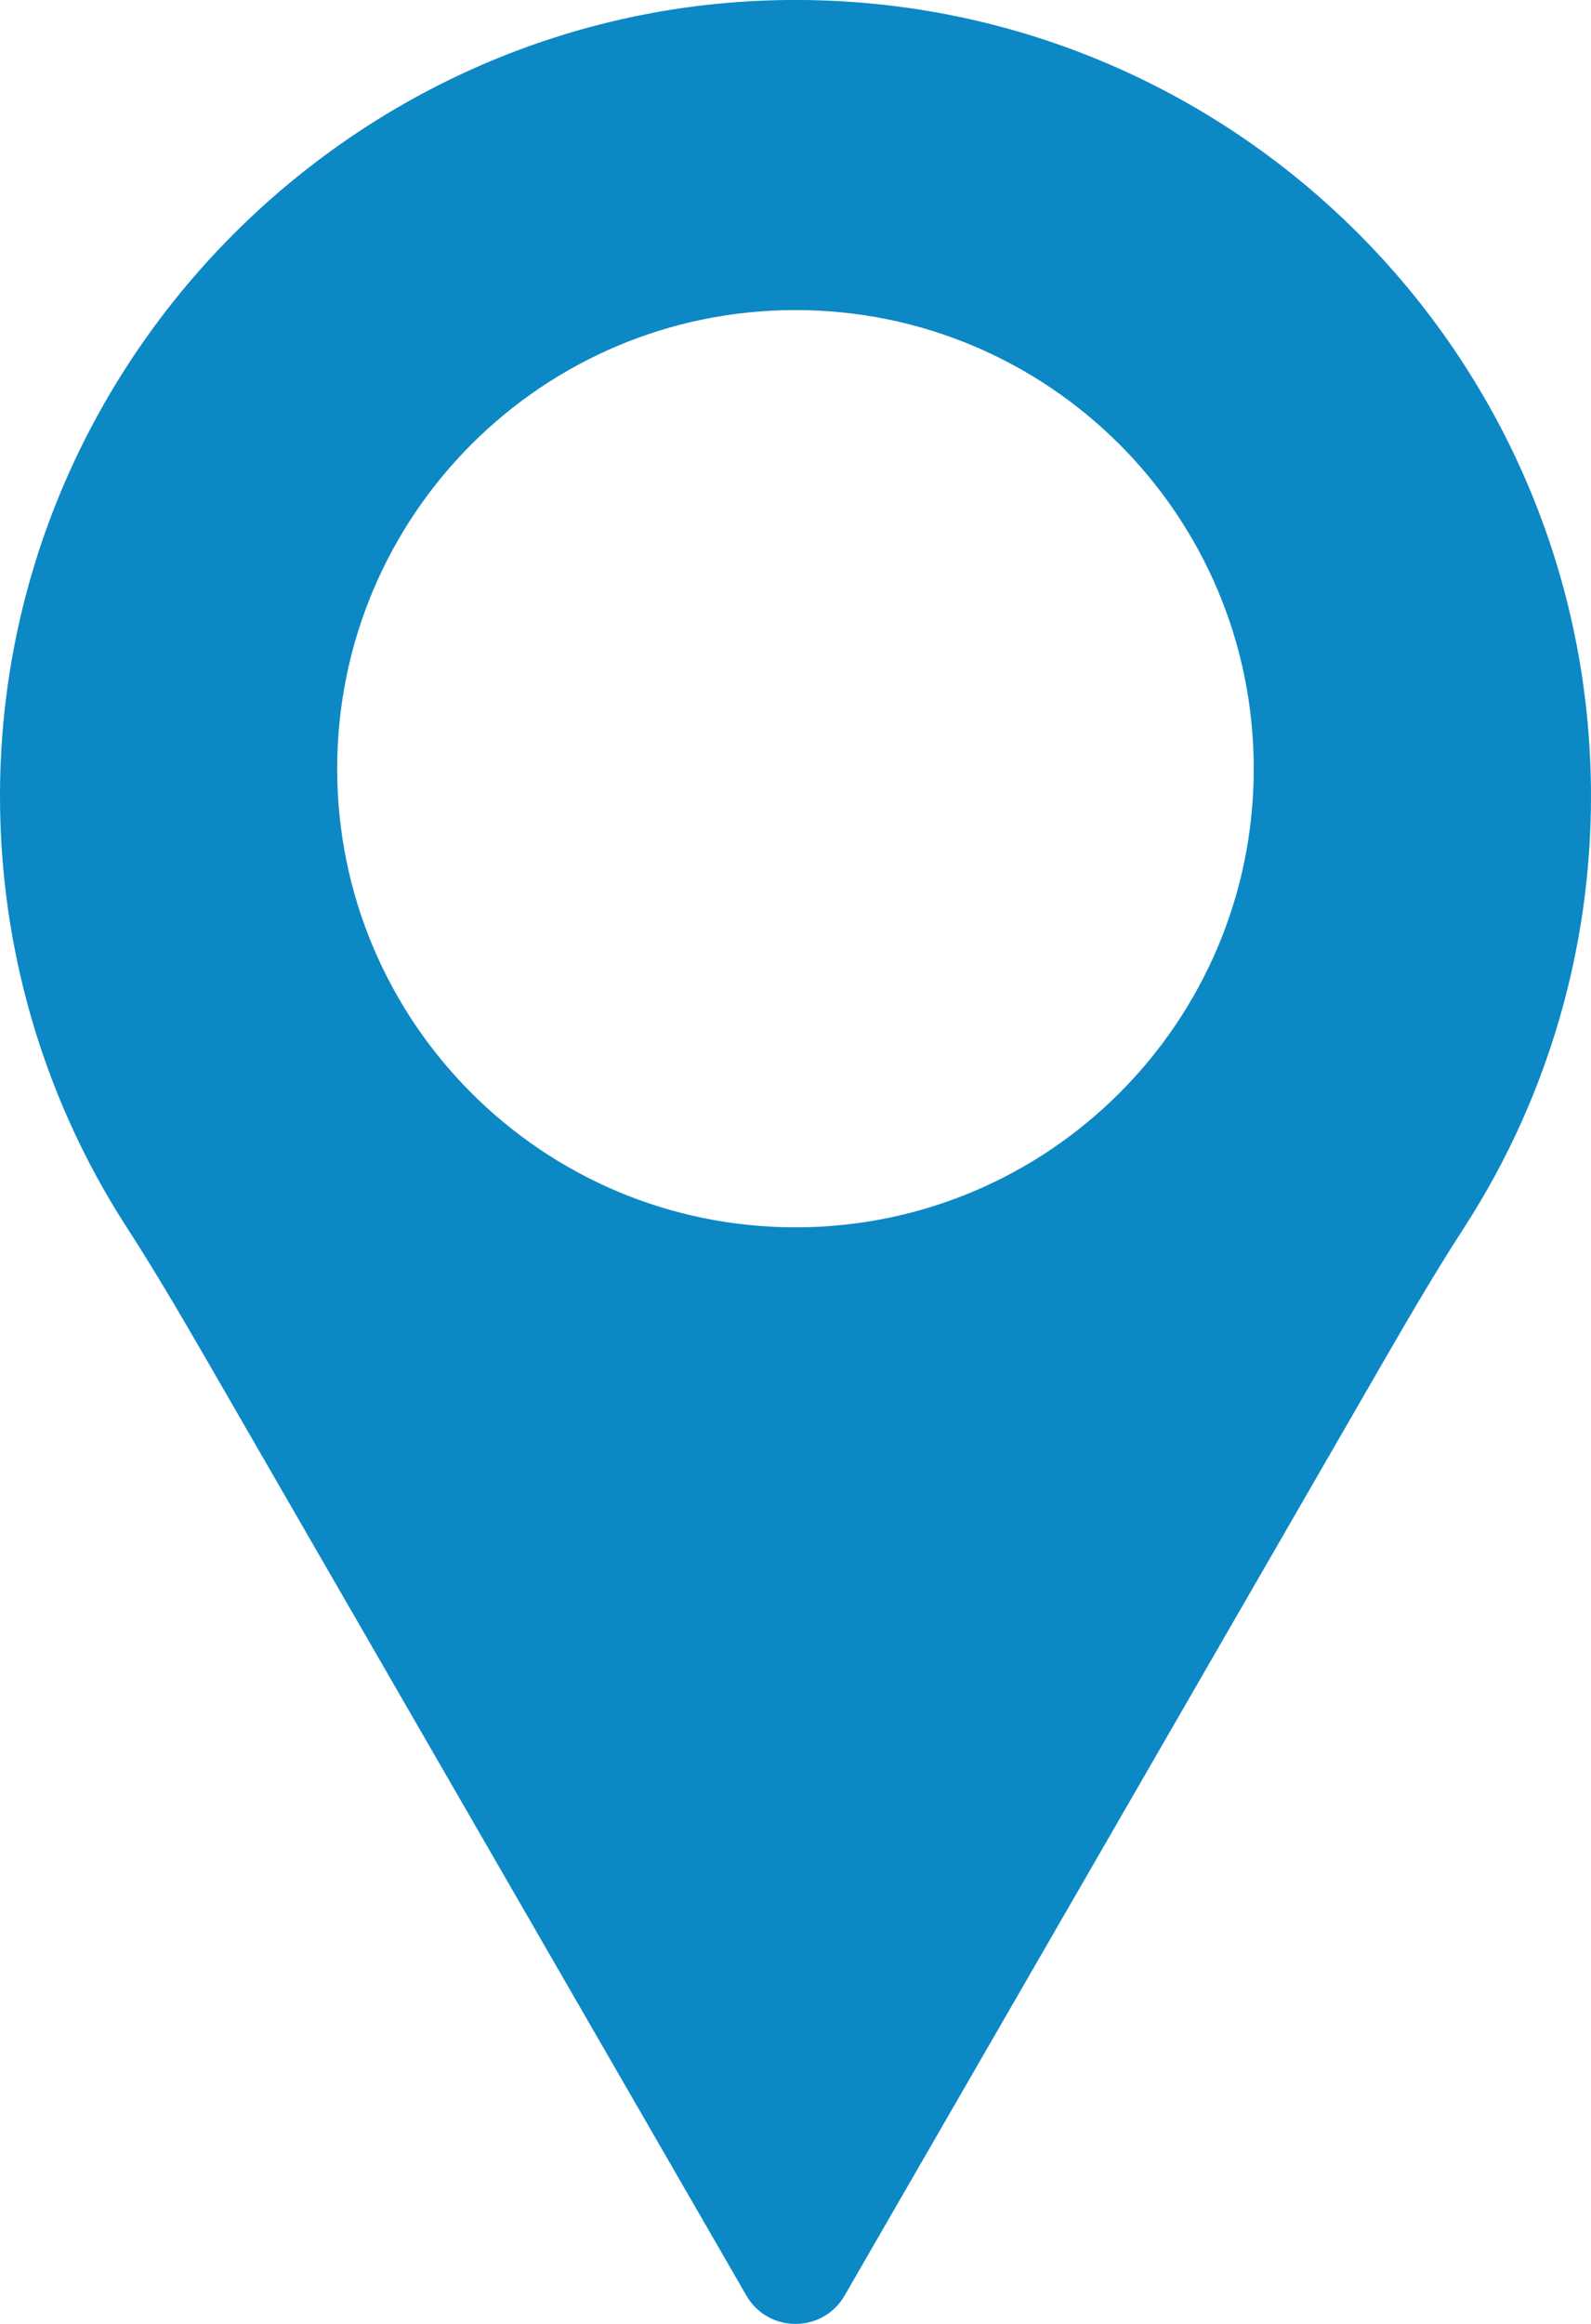 <?xml version="1.0" encoding="utf-8"?>
<!-- Generator: Adobe Illustrator 23.0.1, SVG Export Plug-In . SVG Version: 6.00 Build 0)  -->
<svg version="1.1" id="Capa_1" xmlns="http://www.w3.org/2000/svg" xmlns:xlink="http://www.w3.org/1999/xlink" x="0px" y="0px"
	 viewBox="0 0 194.83 284.37" style="enable-background:new 0 0 194.83 284.37;" xml:space="preserve">
<style type="text/css">
	.st0{fill:#0C88C5;}
</style>
<g>
	<path class="st0" d="M96.42,0C43.41,0.53,0.2,44.03,0,97.04c-0.03,8.84,1.12,17.4,3.29,25.54c1.37,5.13,3.14,10.1,5.29,14.86
		c2,4.43,4.32,8.69,6.94,12.74c3.46,5.35,6.68,10.85,9.86,16.36l23.33,40.41l42.69,73.94c2.67,4.63,9.36,4.63,12.03,0l42.69-73.94
		l23.33-40.41c3.18-5.51,6.4-11.01,9.86-16.35c2.62-4.05,4.94-8.31,6.94-12.74c2.15-4.76,3.92-9.73,5.29-14.86
		c2.14-8.03,3.29-16.46,3.29-25.17C194.82,43.28,150.68-0.53,96.42,0z M97.41,150.18c-30.99,0-56.12-25.12-56.12-56.12
		s25.12-56.12,56.12-56.12c30.99,0,56.12,25.12,56.12,56.12S128.4,150.18,97.41,150.18z"/>
</g>
</svg>
